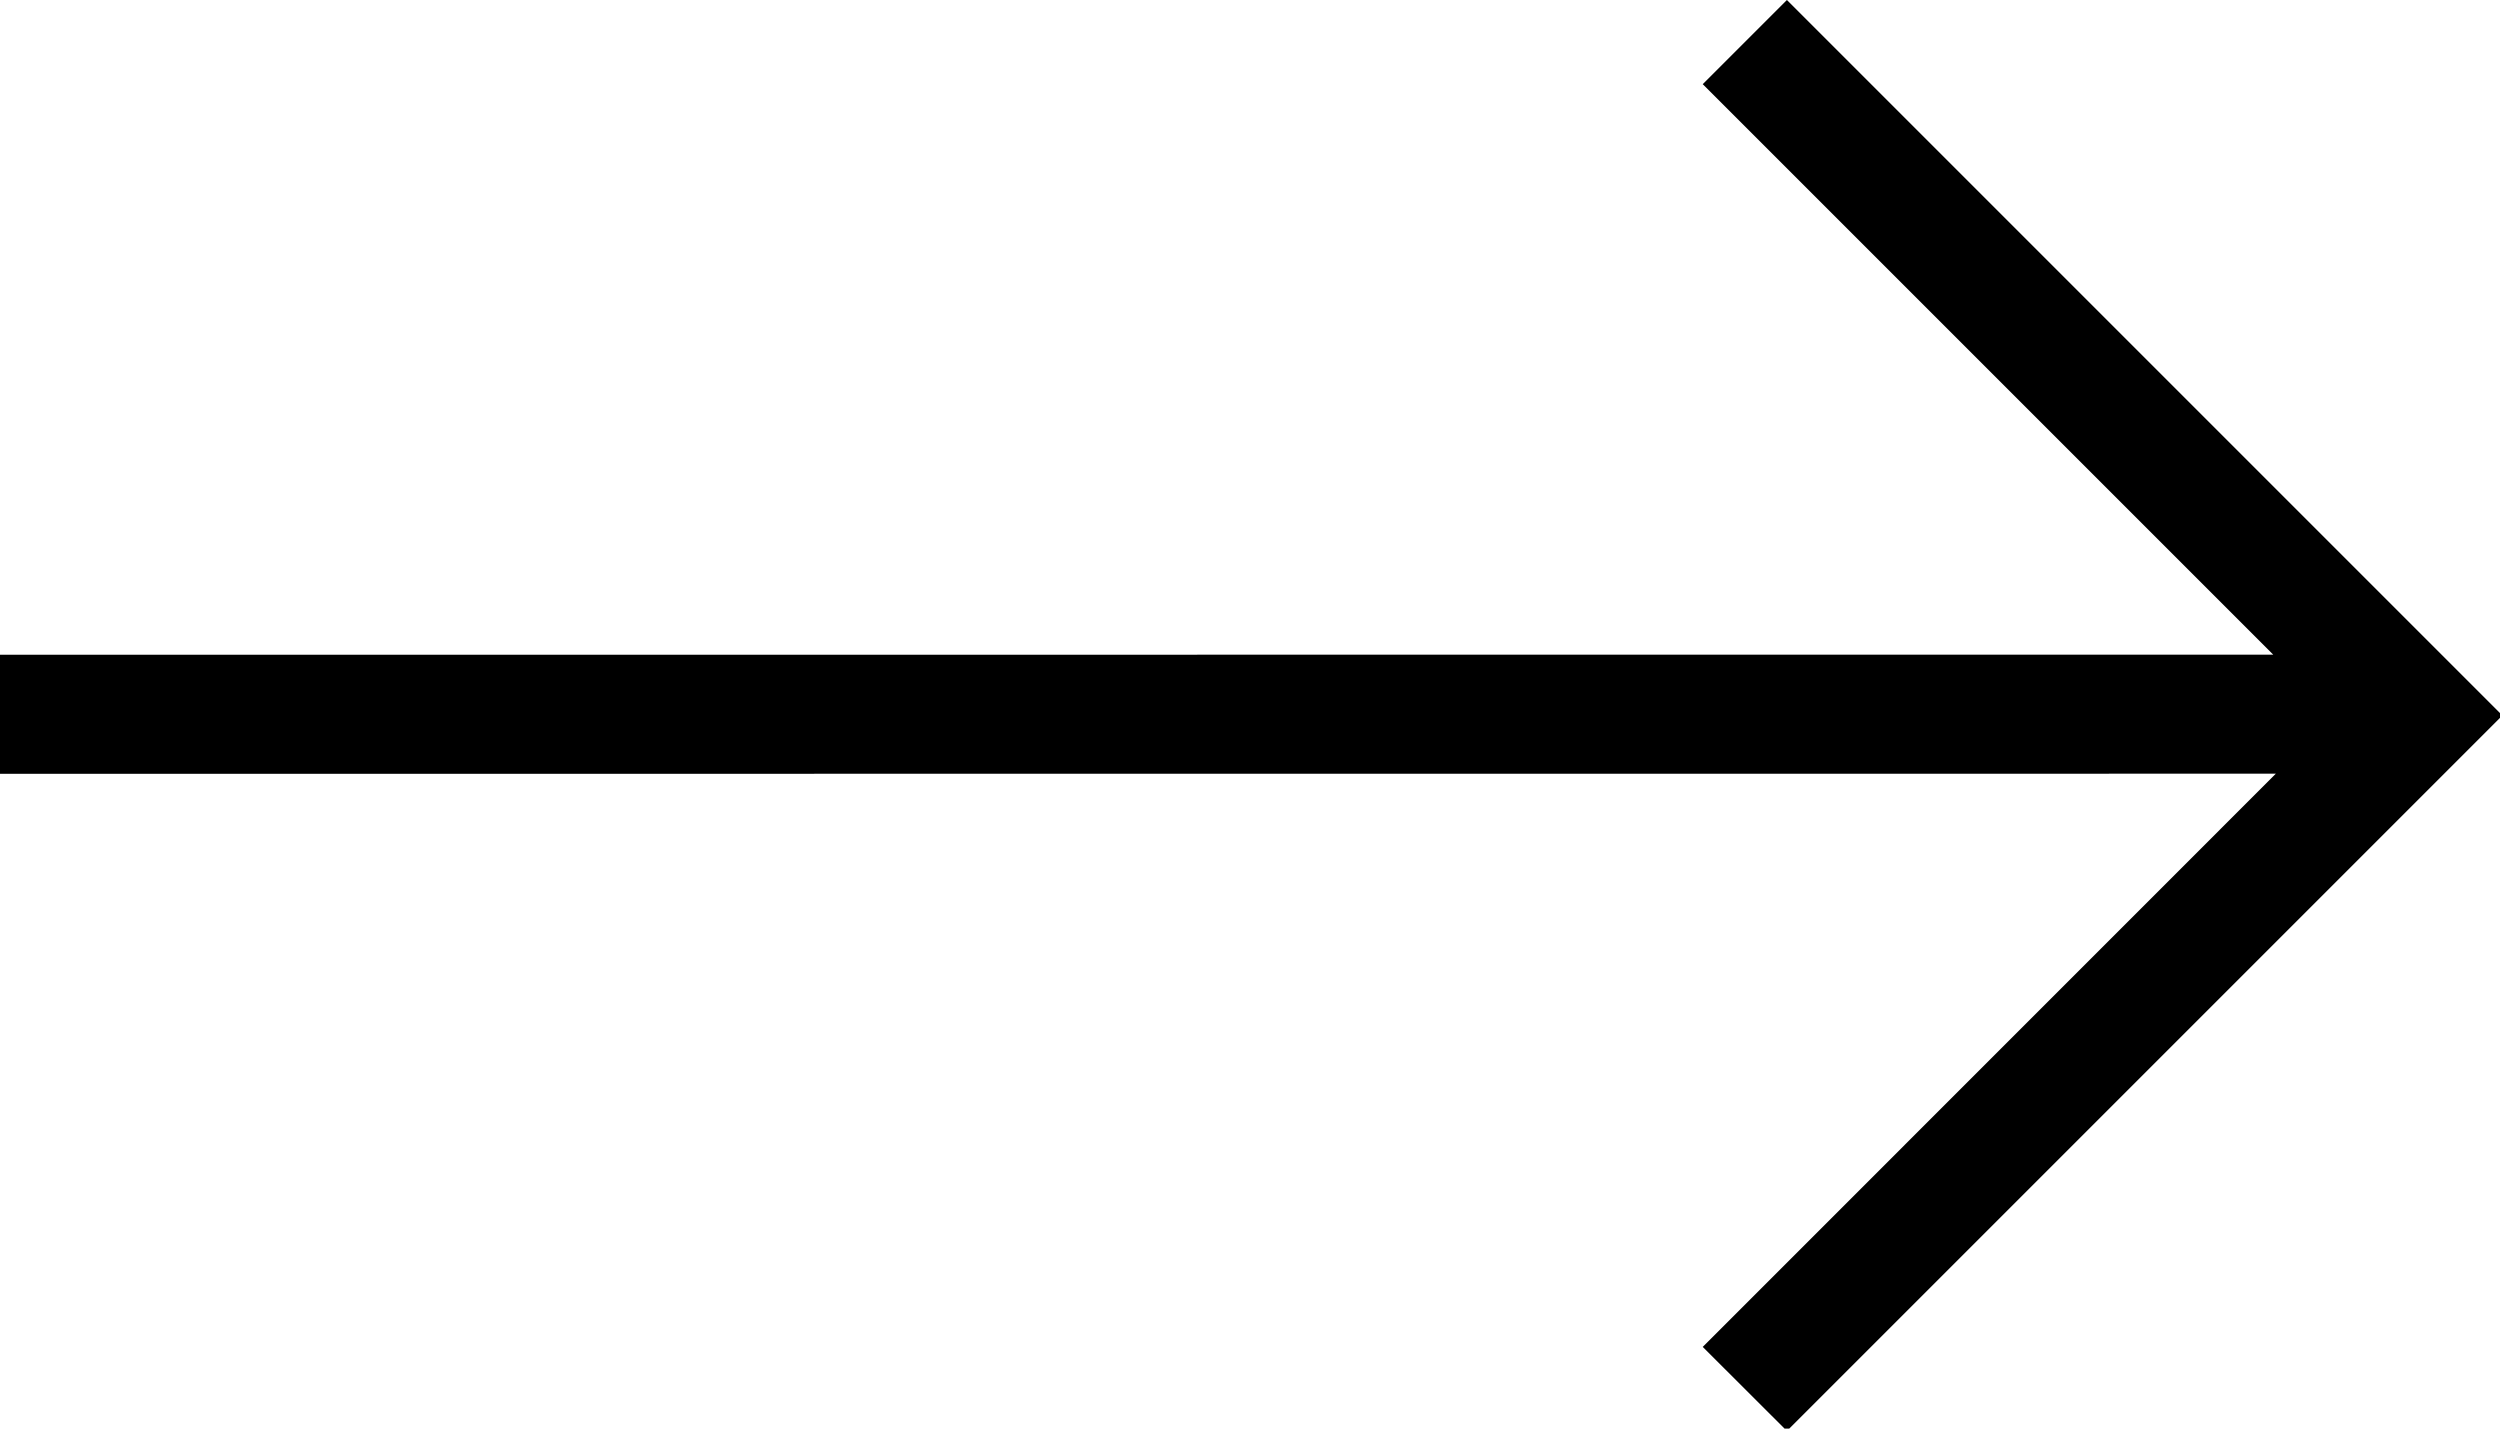 <svg width="21" height="12" viewBox="0 0 21 12" fill="none" xmlns="http://www.w3.org/2000/svg">
<path d="M15.01 0L21.02 6.01L15.01 12.02L14.303 11.314L19.117 6.499L0 6.5V5.5L19.095 5.499L14.303 0.707L15.01 0Z" fill="black"/>
</svg>
